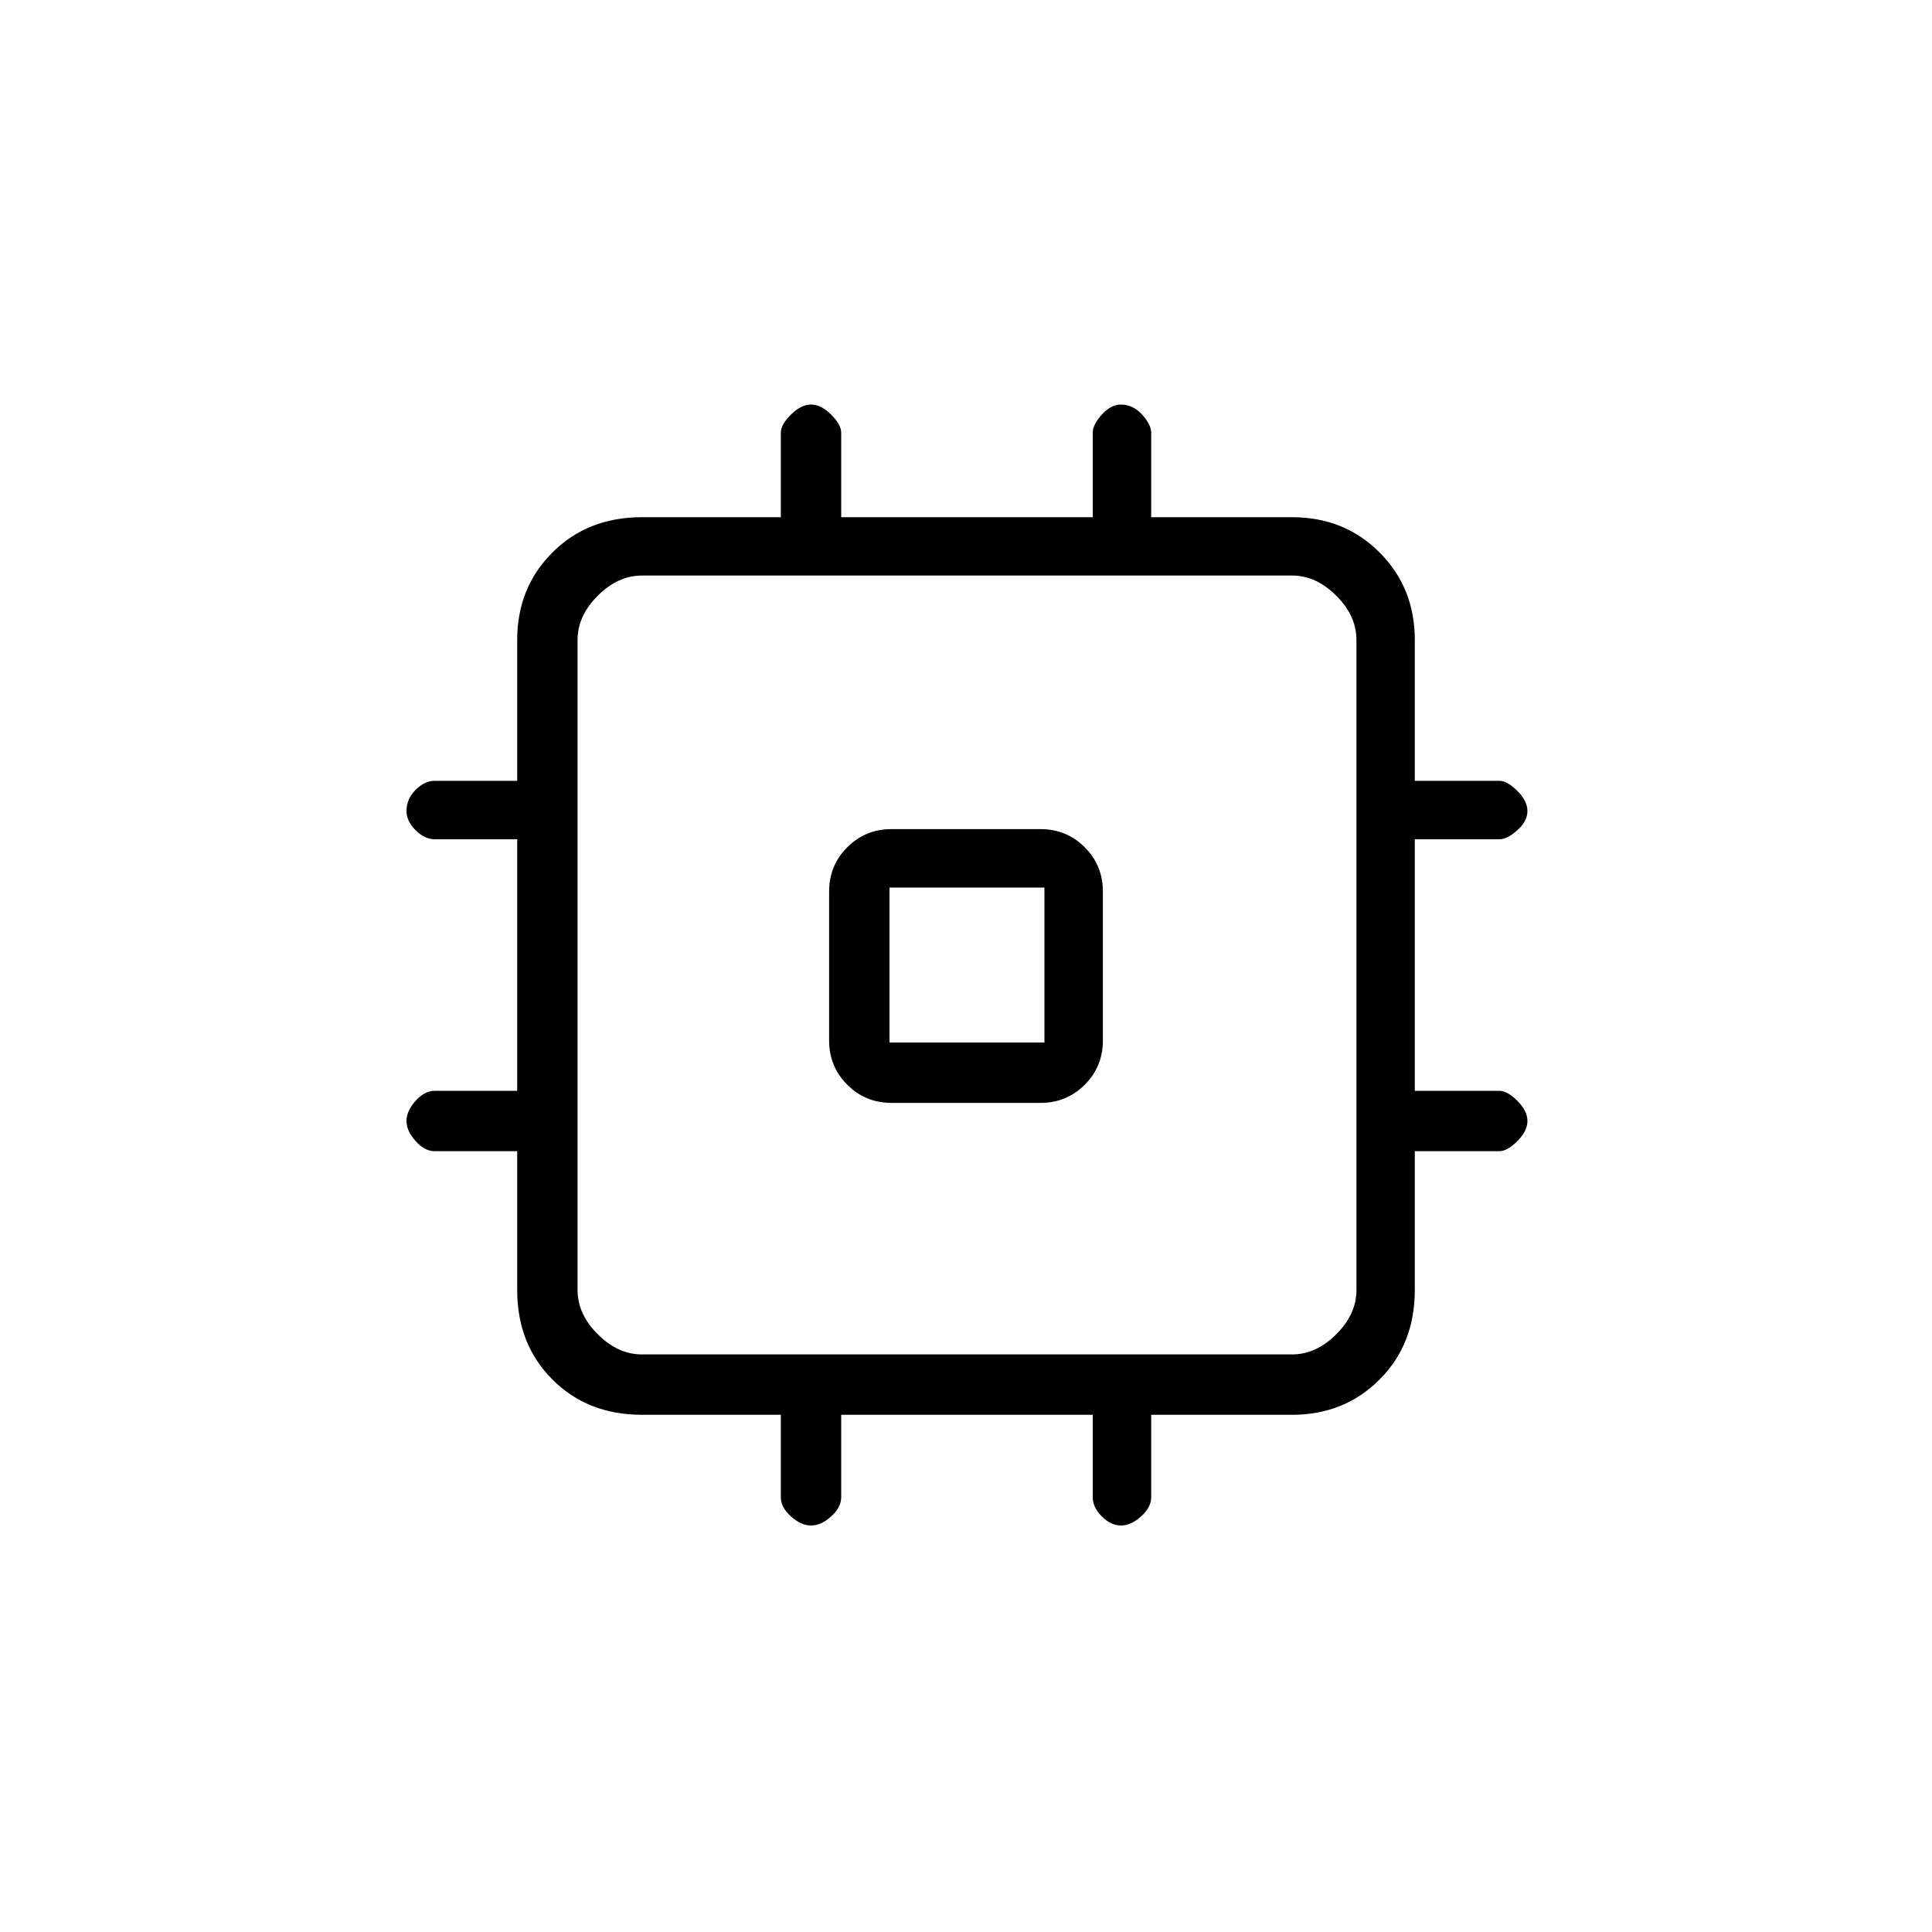 <svg xmlns="http://www.w3.org/2000/svg" height="20" width="20"><path d="M9.229 11.417q-.271 0-.458-.188-.188-.187-.188-.458V9.229q0-.271.188-.458.187-.188.458-.188h1.542q.271 0 .458.188.188.187.188.458v1.542q0 .271-.188.458-.187.188-.458.188Zm-.833 4.375q-.104 0-.208-.094-.105-.094-.105-.198v-.854H6.646q-.563 0-.927-.365-.365-.364-.365-.927v-1.437H4.5q-.104 0-.198-.105-.094-.104-.094-.208t.094-.208q.094-.104.198-.104h.854V8.688H4.5q-.104 0-.198-.094-.094-.094-.094-.198 0-.125.094-.219t.198-.094h.854V6.625q0-.542.365-.906.364-.365.927-.365h1.437v-.875q0-.083.105-.187.104-.104.208-.104t.208.104q.104.104.104.187v.875h2.604v-.875q0-.083.094-.187t.198-.104q.125 0 .219.104t.094.187v.875h1.458q.542 0 .906.365.365.364.365.906v1.458h.875q.083 0 .187.105.104.104.104.208t-.104.198q-.104.094-.187.094h-.875v2.604h.875q.083 0 .187.104t.104.208q0 .104-.104.208-.104.105-.187.105h-.875v1.437q0 .563-.365.927-.364.365-.906.365h-1.458v.854q0 .104-.105.198-.104.094-.208.094t-.198-.094q-.094-.094-.094-.198v-.854H8.708v.854q0 .104-.104.198-.104.094-.208.094Zm-1.75-1.771h6.729q.25 0 .458-.209.209-.208.209-.458V6.625q0-.25-.209-.458-.208-.209-.458-.209H6.646q-.25 0-.458.209-.209.208-.209.458v6.729q0 .25.209.458.208.209.458.209Zm2.562-3.229h1.604V9.188H9.208ZM10 10Z"/></svg>